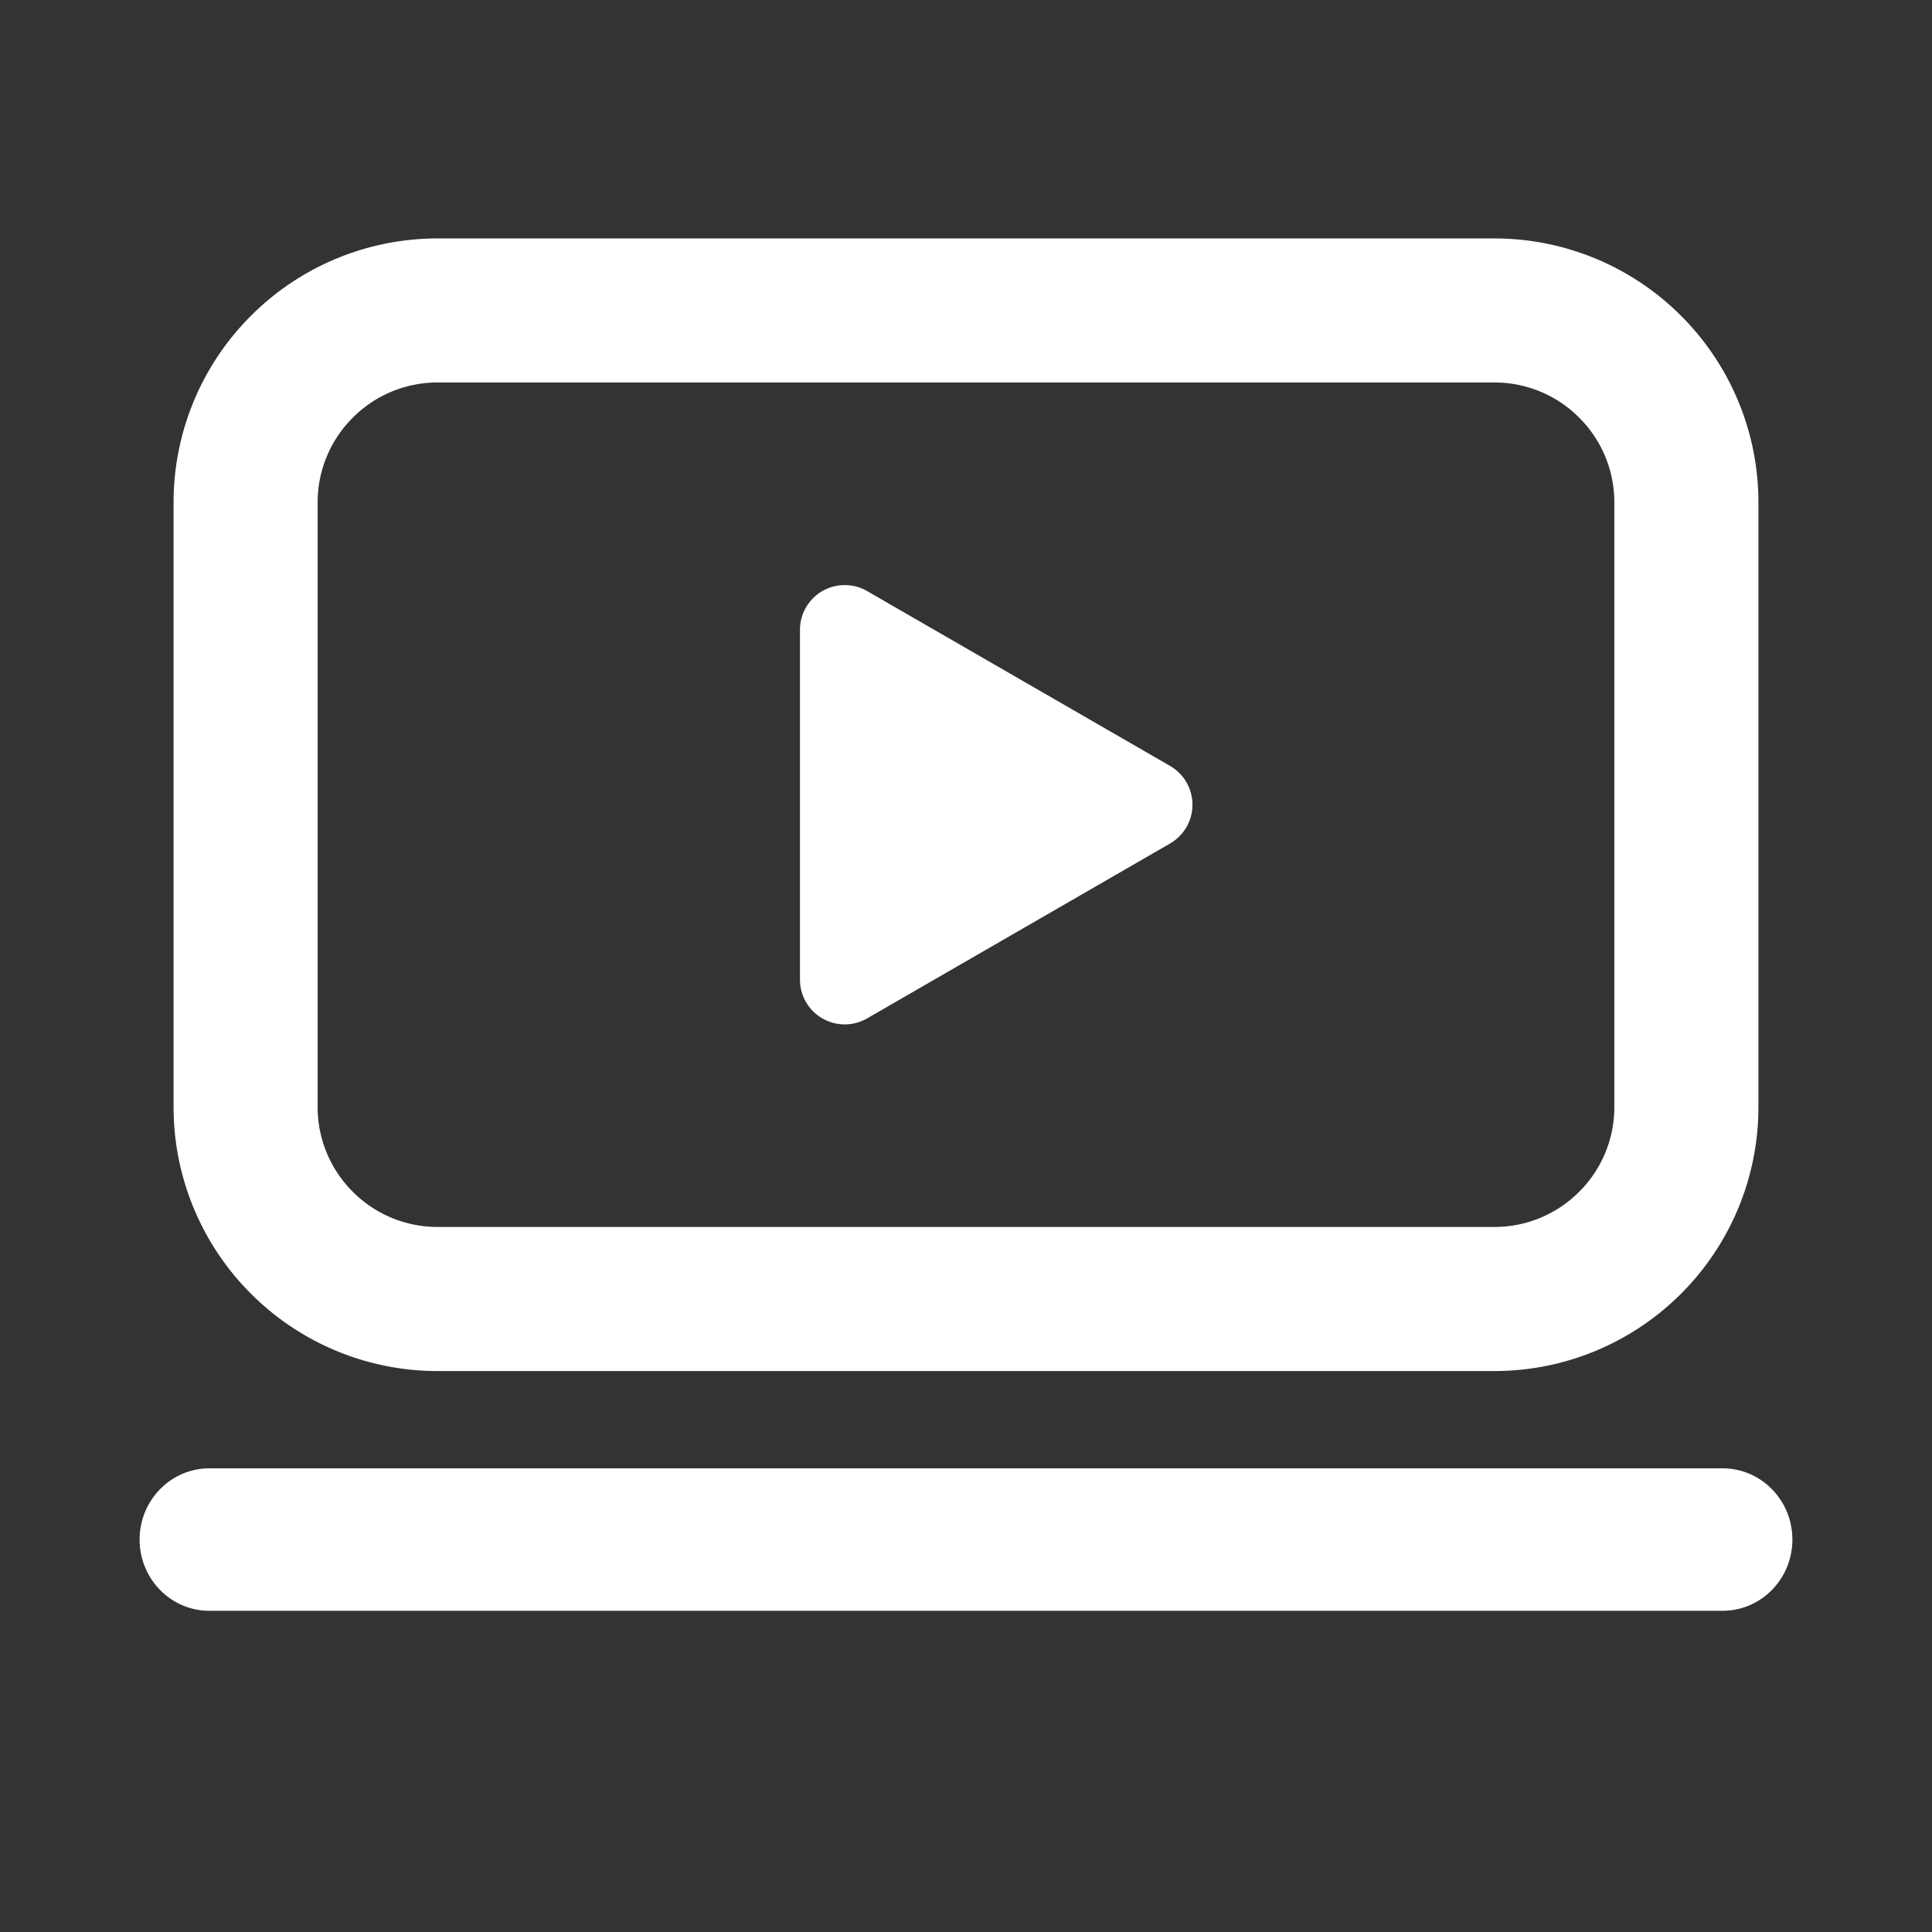 <svg viewBox="0 0 128 128" xml:space="preserve" xmlns="http://www.w3.org/2000/svg"><rect x="0" y="0" width="128" height="128" fill="#333333" stroke="none"/><path d="M111.374 20.922A17.463 17.463 0 0 0 99 15.797H29a17.474 17.474 0 0 0-12.375 5.125A17.466 17.466 0 0 0 11.5 33.297v40.038a17.47 17.47 0 0 0 5.125 12.375A17.466 17.466 0 0 0 29 90.835h70a17.466 17.466 0 0 0 12.375-5.125 17.466 17.466 0 0 0 5.125-12.375V33.296a17.462 17.462 0 0 0-5.126-12.374zm-6.75 58.037A7.905 7.905 0 0 1 99 81.289H29a7.91 7.91 0 0 1-5.625-2.33 7.91 7.91 0 0 1-2.33-5.625V33.296a7.91 7.91 0 0 1 2.33-5.625A7.908 7.908 0 0 1 29 25.341h70a7.91 7.91 0 0 1 5.625 2.33 7.907 7.907 0 0 1 2.329 5.625v40.038a7.905 7.905 0 0 1-2.33 5.625z" fill="#ffffff" class="fill-232323"></path><path d="M77.519 50.744 57.45 39.161a2.956 2.956 0 0 0-1.483-.397A2.963 2.963 0 0 0 53 41.73v23.171a2.966 2.966 0 0 0 4.45 2.57l20.069-11.586a2.968 2.968 0 0 0 0-5.141zM118.75 102c0 2.606-2.07 4.719-4.624 4.719H13.873c-2.553 0-4.623-2.112-4.623-4.719 0-2.606 2.07-4.719 4.623-4.719h100.253c2.554 0 4.624 2.113 4.624 4.719z" fill="#ffffff" stroke-width="20px" class="fill-000000"></path></svg>

